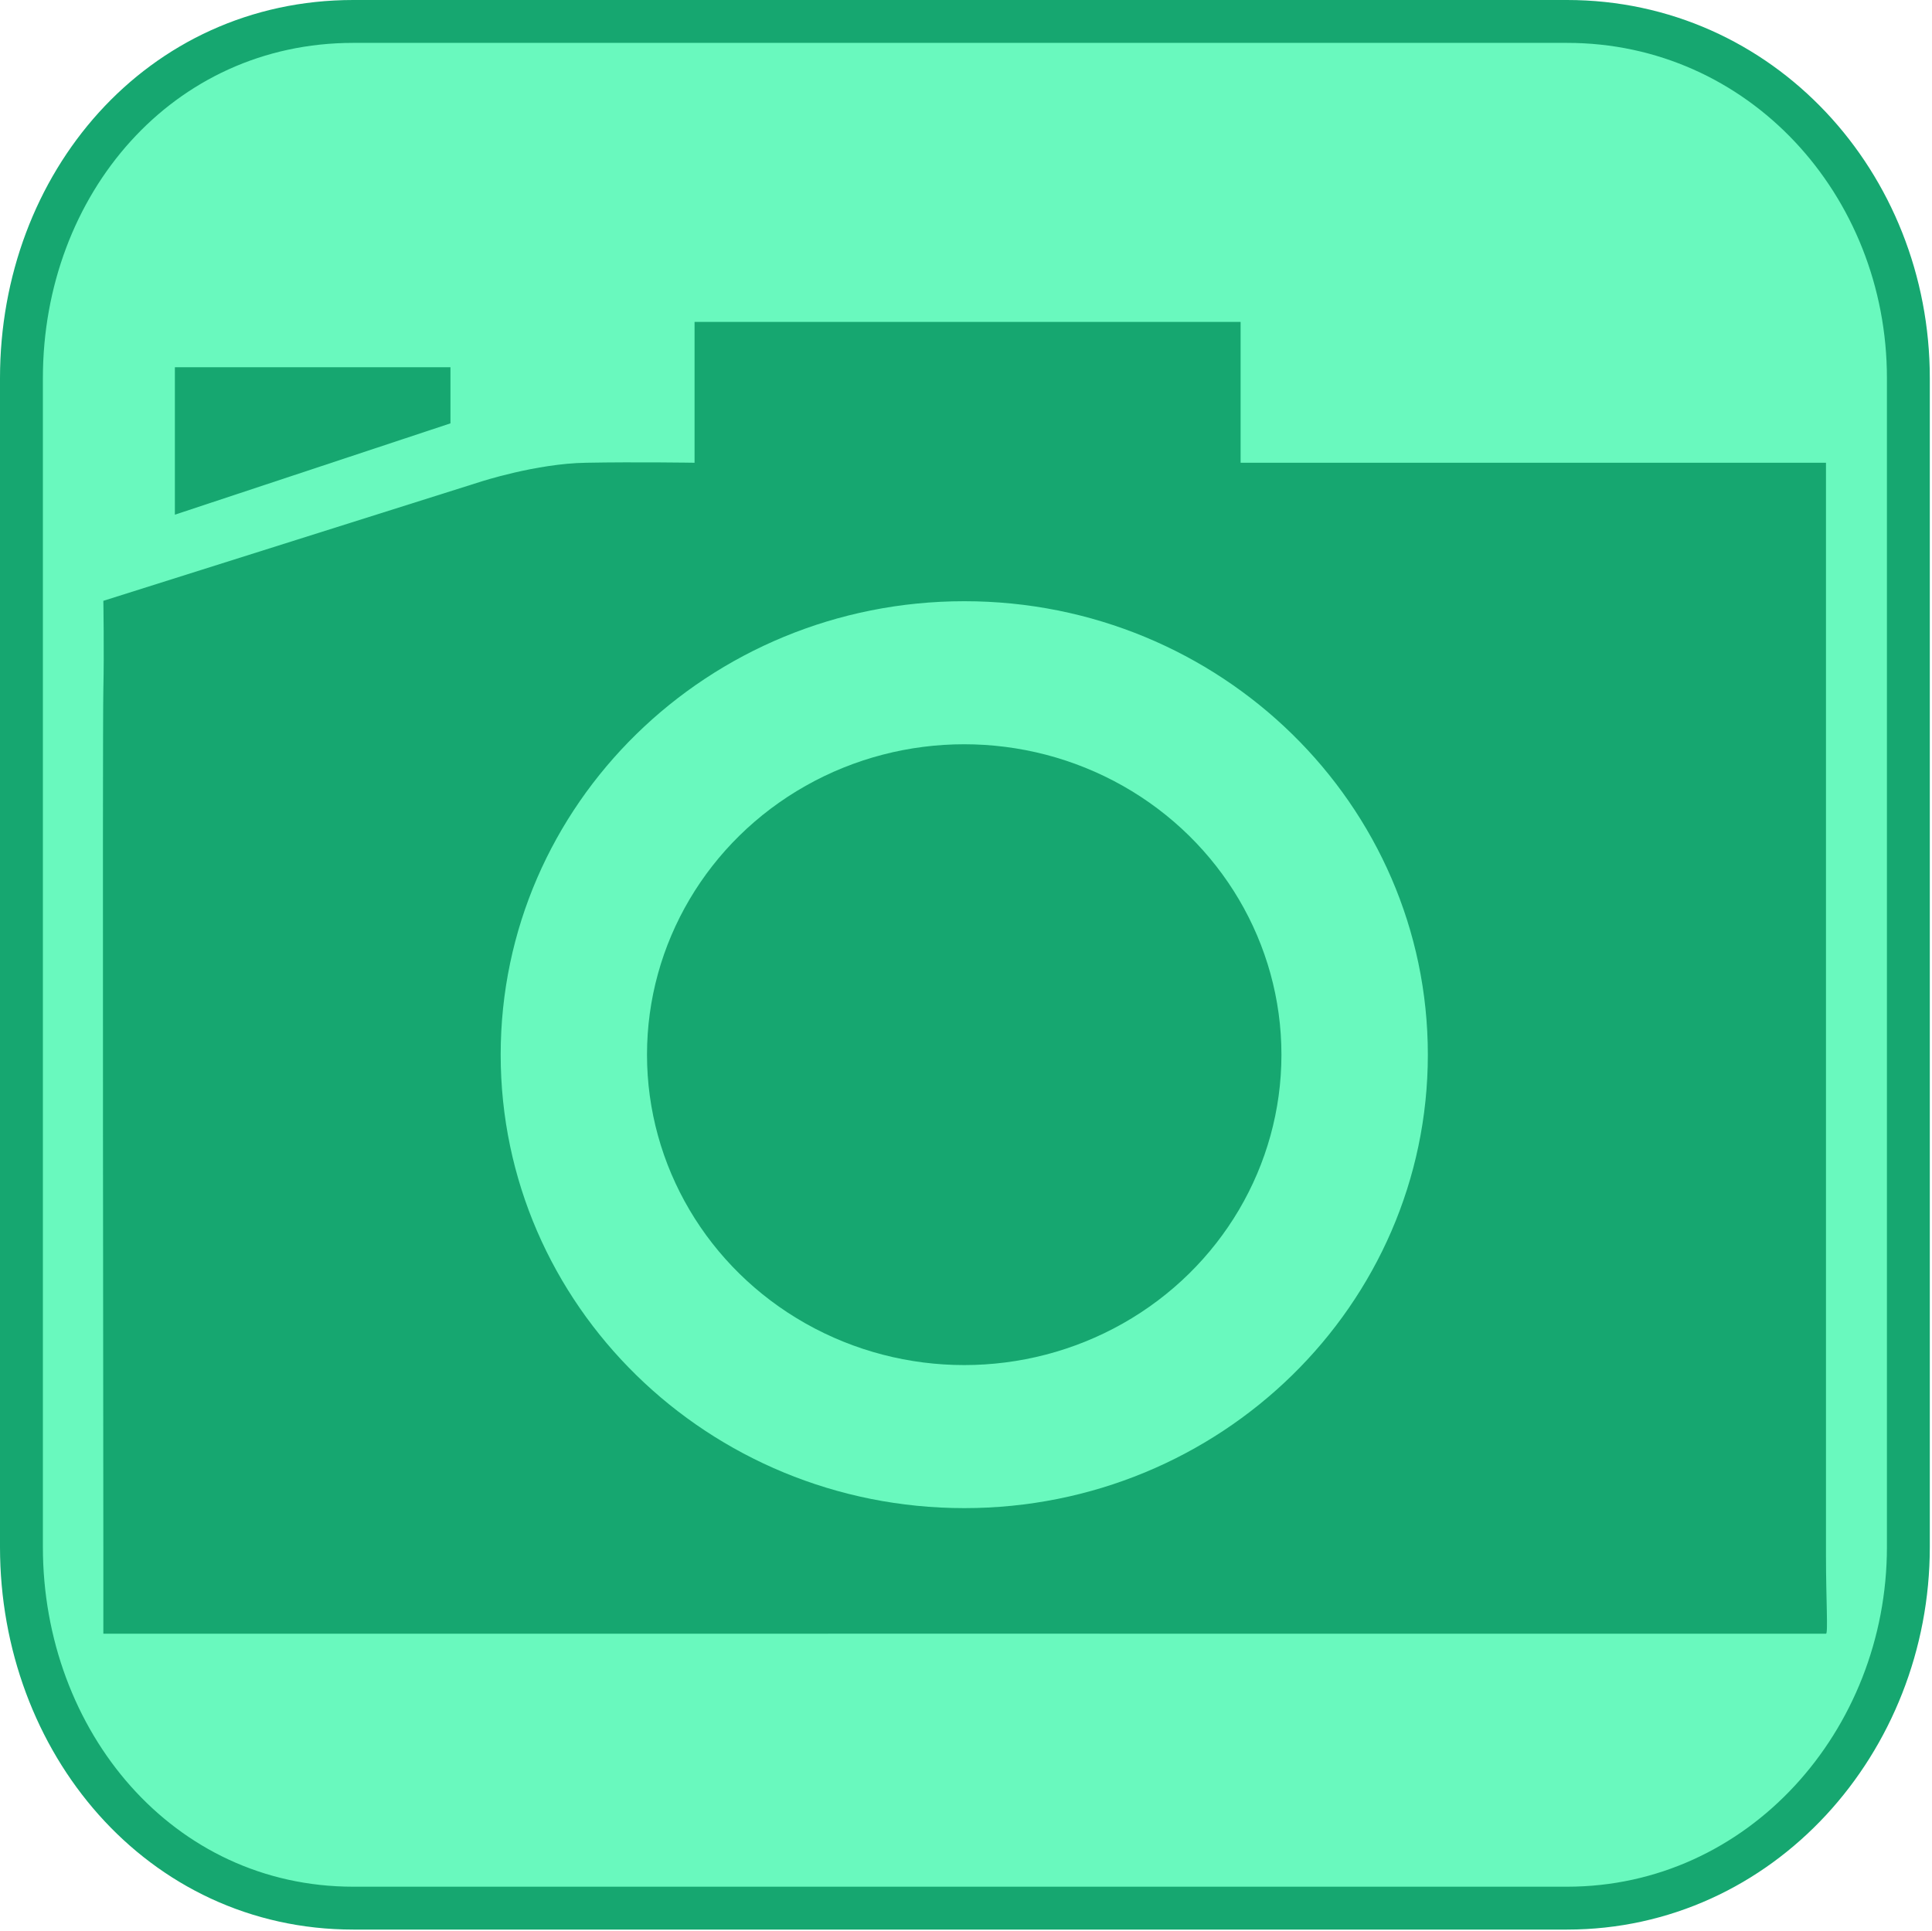 <?xml version="1.0" encoding="utf-8"?>
<!-- Generator: Adobe Illustrator 16.0.4, SVG Export Plug-In . SVG Version: 6.00 Build 0)  -->
<!DOCTYPE svg PUBLIC "-//W3C//DTD SVG 1.1//EN" "http://www.w3.org/Graphics/SVG/1.1/DTD/svg11.dtd">
<svg version="1.1" id="Layer_1" xmlns="http://www.w3.org/2000/svg" xmlns:xlink="http://www.w3.org/1999/xlink" x="0px" y="0px"
	 width="45.051px" height="45.037px" viewBox="0 0 45.051 45.037" enable-background="new 0 0 45.051 45.037" xml:space="preserve">
<path fill="#69F9BE" stroke="#16A770" stroke-miterlimit="10" d="M44.5,36.078c0,4.536-3.444,8.422-7.961,8.422h-28.3
	c-4.517,0-7.739-3.886-7.739-8.422V8.82c0-4.536,3.222-8.32,7.739-8.32h28.3c4.517,0,7.961,3.784,7.961,8.32V36.078z"/>
<g>
	<ellipse fill="#16A770" cx="22.484" cy="24.596" rx="7.397" ry="7.239"/>
	<path fill="#16A770" d="M42.579,10.792H28.929V9.289c0-1.991,0-1.782,0-1.782H16.196c0,0,0-0.209,0,1.782v1.503
		c0,0-1.369-0.022-2.53,0c-1.16,0.017-2.47,0.446-2.47,0.446L2.41,14.012c0,0,0.02,1.206,0,2.067c-0.023,0.861,0,20.222,0,20.222
		c0,0.994,0,1.799,0,1.799s40.122-0.002,40.169,0c0.052,0.006,0-0.806,0-1.799v-23.71C42.579,11.596,42.579,10.792,42.579,10.792z
		 M22.487,35.171c-5.974,0-10.812-4.736-10.812-10.575c0-5.839,4.838-10.575,10.812-10.575c5.969,0,10.808,4.735,10.808,10.575
		C33.295,30.435,28.456,35.171,22.487,35.171z"/>
	<path fill="#16A770" d="M10.504,9.873l-6.426,2.13V9.12c0-0.308,0-0.556,0-0.556h6.426c0,0,0,0.248,0,0.556V9.873z"/>
</g>
</svg>
